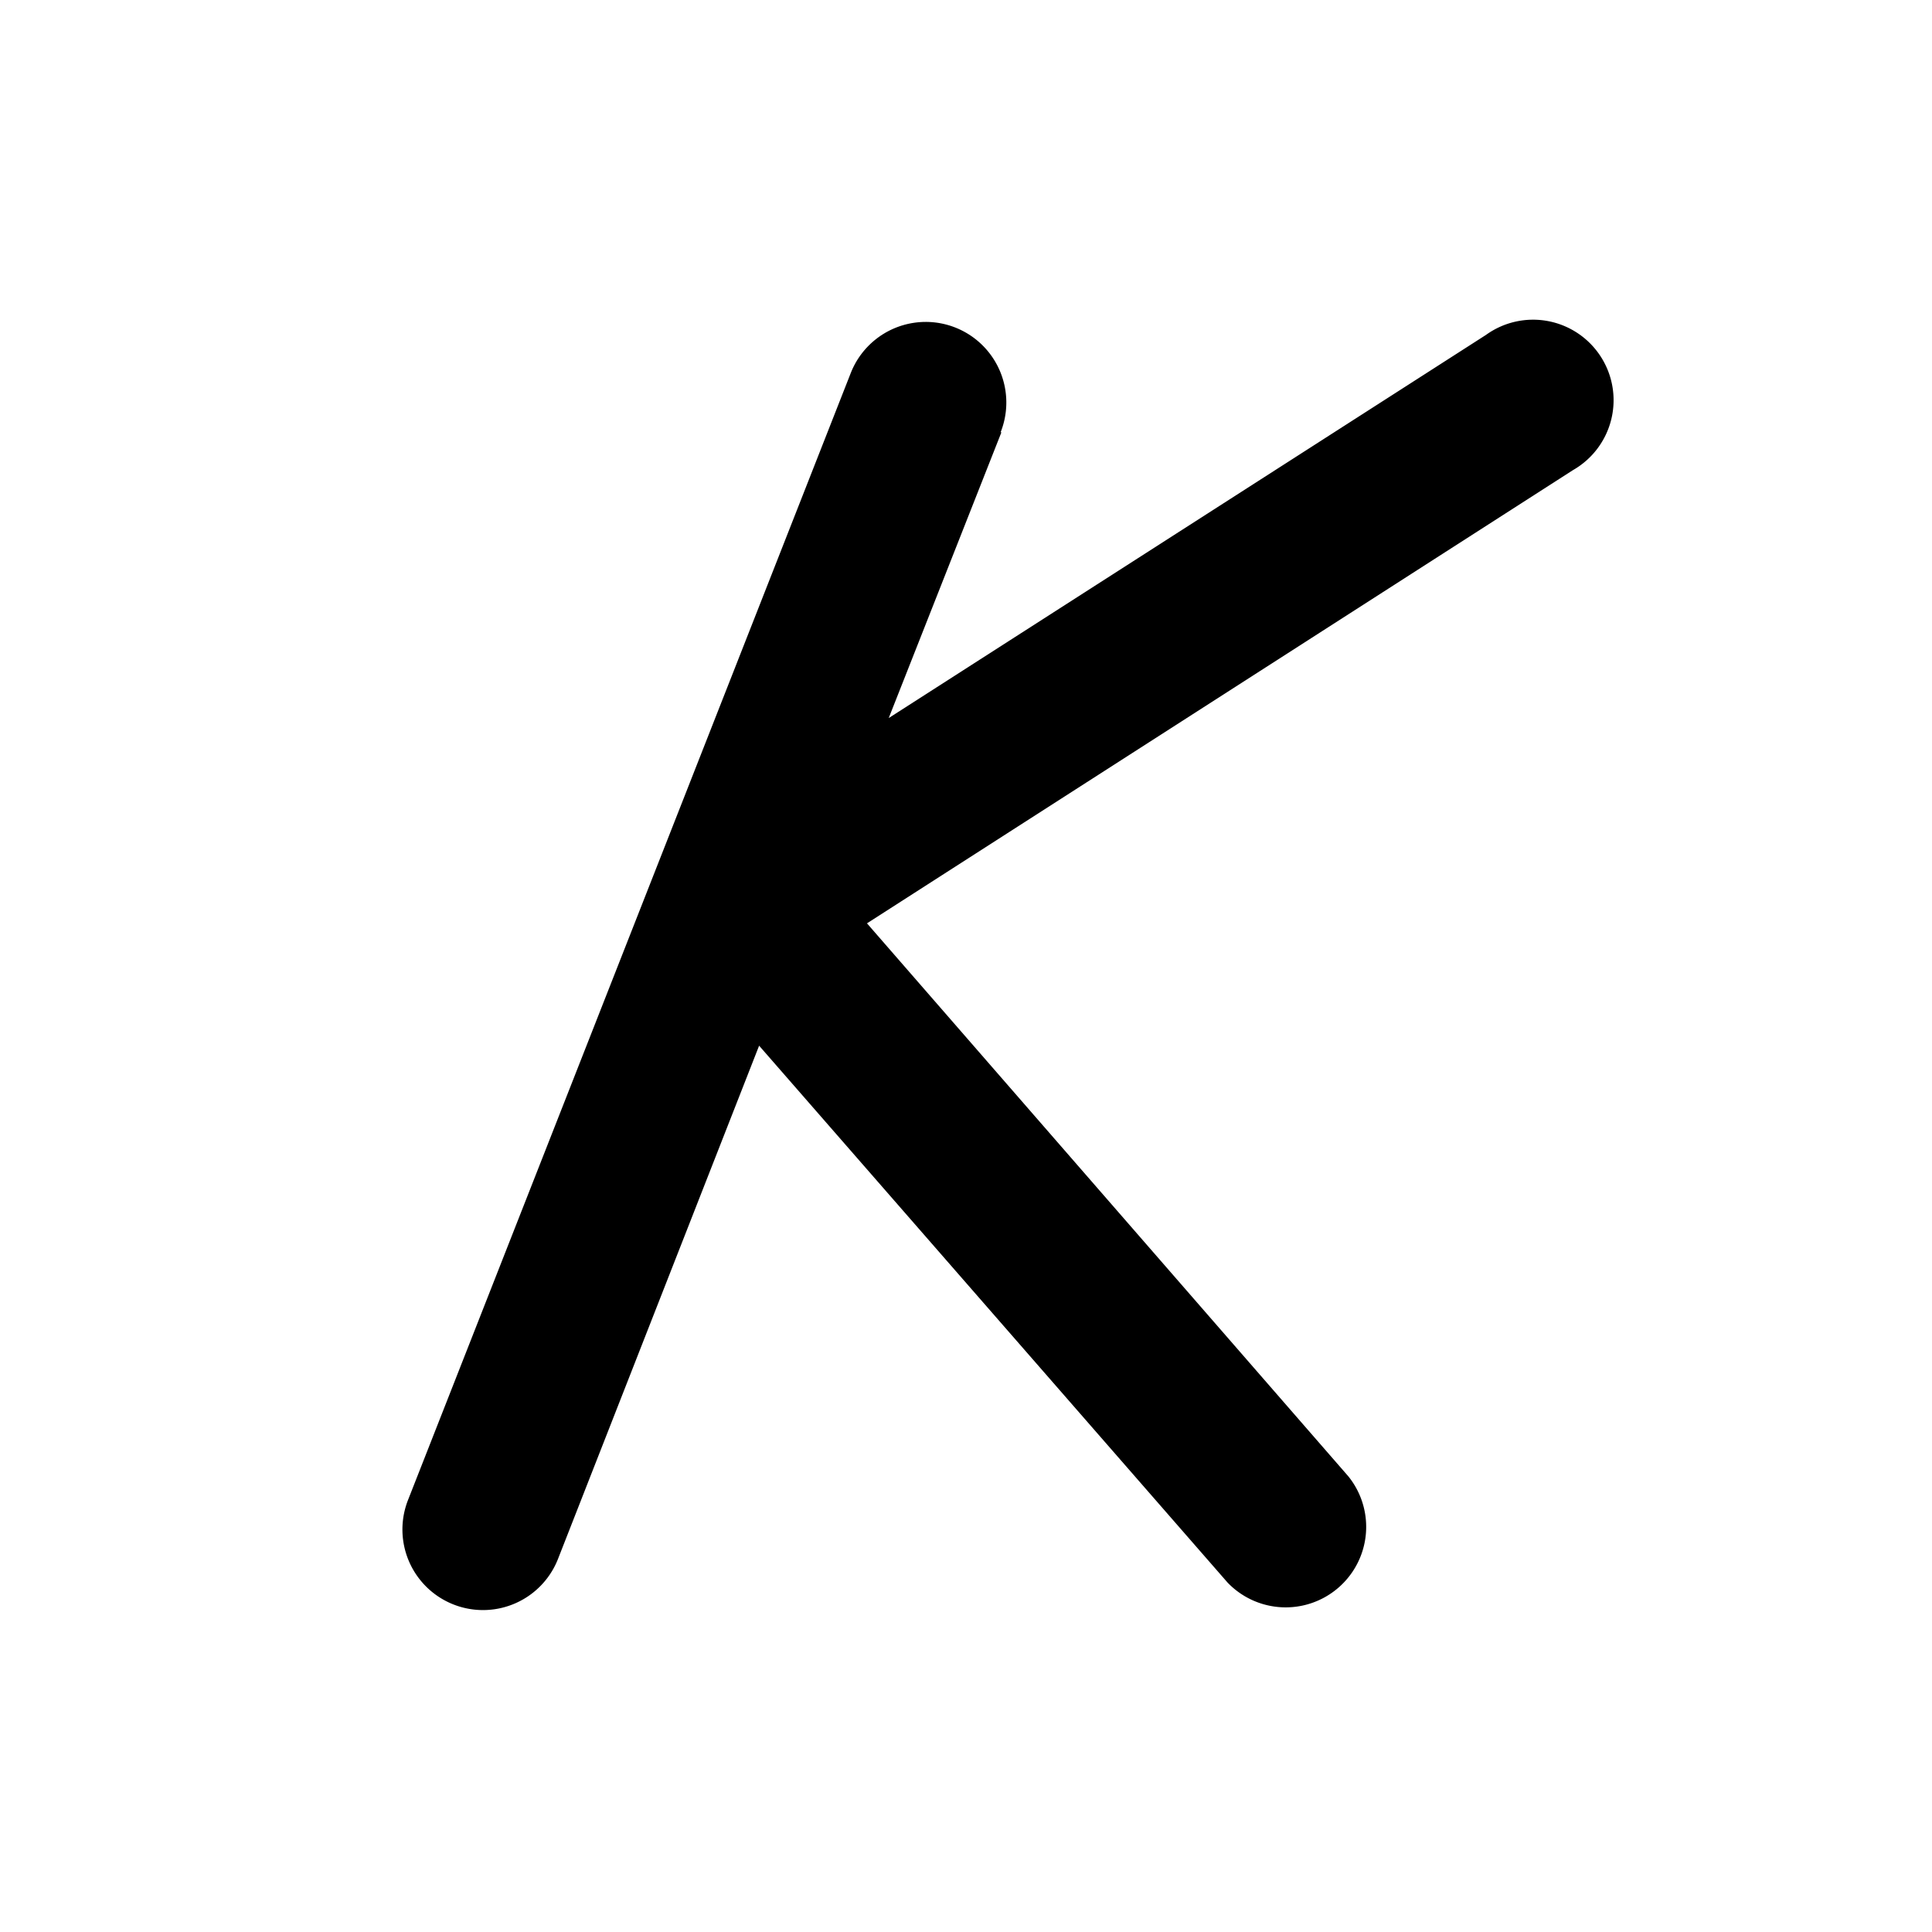 <svg width="24" height="24" viewBox="0 0 24 24" xmlns="http://www.w3.org/2000/svg"><path d="M12.43 5.37a1 1 0 10-1.86-.74l-5.5 14a1 1 0 101.86.74l2.5-6.38 5.82 6.67a1 1 0 001.5-1.32l-5.98-6.87 8.77-5.63a1 1 0 10-1.08-1.68l-7.42 4.76 1.4-3.55z"/></svg>